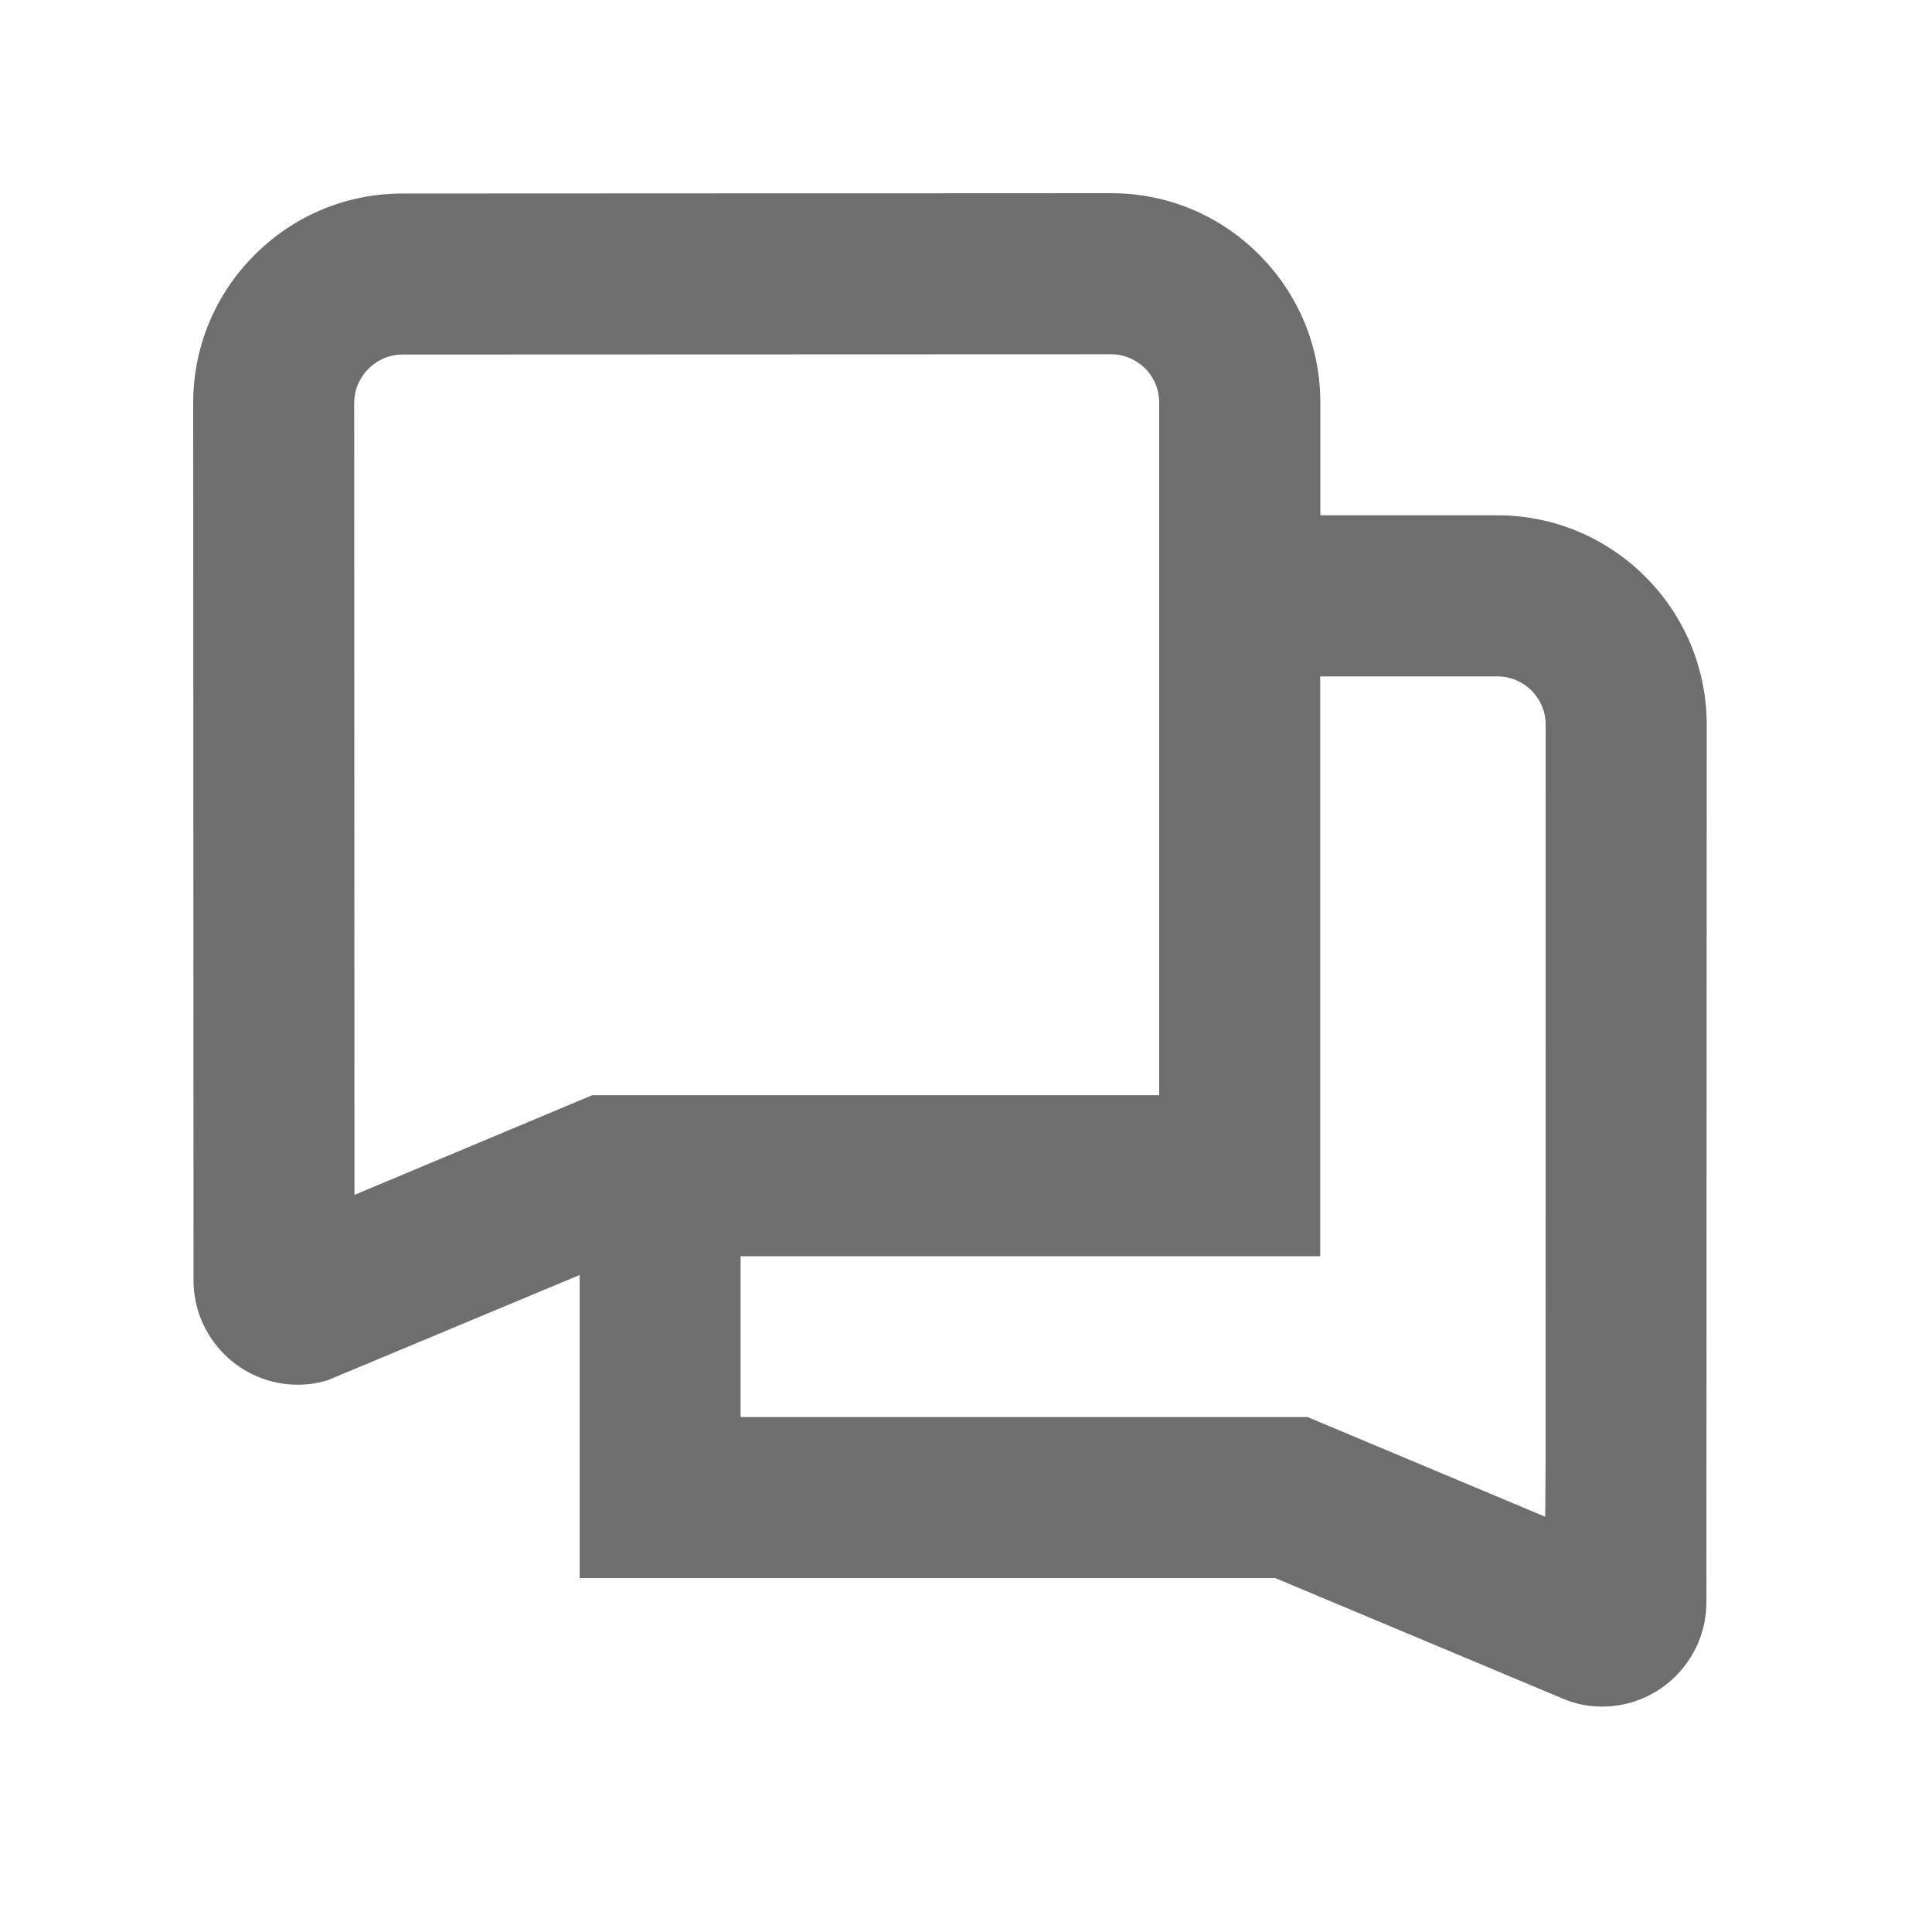 <svg width="30" height="30" viewBox="0 0 30 30" fill="none" xmlns="http://www.w3.org/2000/svg">
<path fill-rule="evenodd" clip-rule="evenodd" d="M3.953 3.959C4.568 3.343 5.384 3.005 6.25 3.005L17.253 3C18.121 3 18.935 3.337 19.549 3.952C20.164 4.567 20.502 5.382 20.502 6.251V8.002H23.252C25.044 8.002 26.502 9.461 26.502 11.253L26.497 24.879C26.497 25.772 25.77 26.5 24.879 26.5C24.722 26.5 24.566 26.477 24.416 26.432L24.286 26.384L19.802 24.504H9.001V19.798L5.081 21.435C4.932 21.479 4.779 21.502 4.623 21.502C3.732 21.502 3.005 20.774 3.005 19.88L3 6.257C3 5.39 3.338 4.574 3.953 3.959ZM17.779 5.719C17.7 5.641 17.523 5.501 17.252 5.501L6.251 5.505C5.983 5.505 5.803 5.644 5.721 5.727C5.641 5.807 5.5 5.987 5.5 6.255L5.504 18.554L9.197 17.006H18V6.251C18 5.981 17.863 5.802 17.781 5.72L17.779 5.719ZM23.251 10.503H20.5V19.506H11.5V22.004H20.304L23.994 23.552L24 22.752L24 22.75L24.001 11.252C24.001 10.84 23.665 10.503 23.251 10.503Z" fill="#6E6E6E"/>
</svg>
